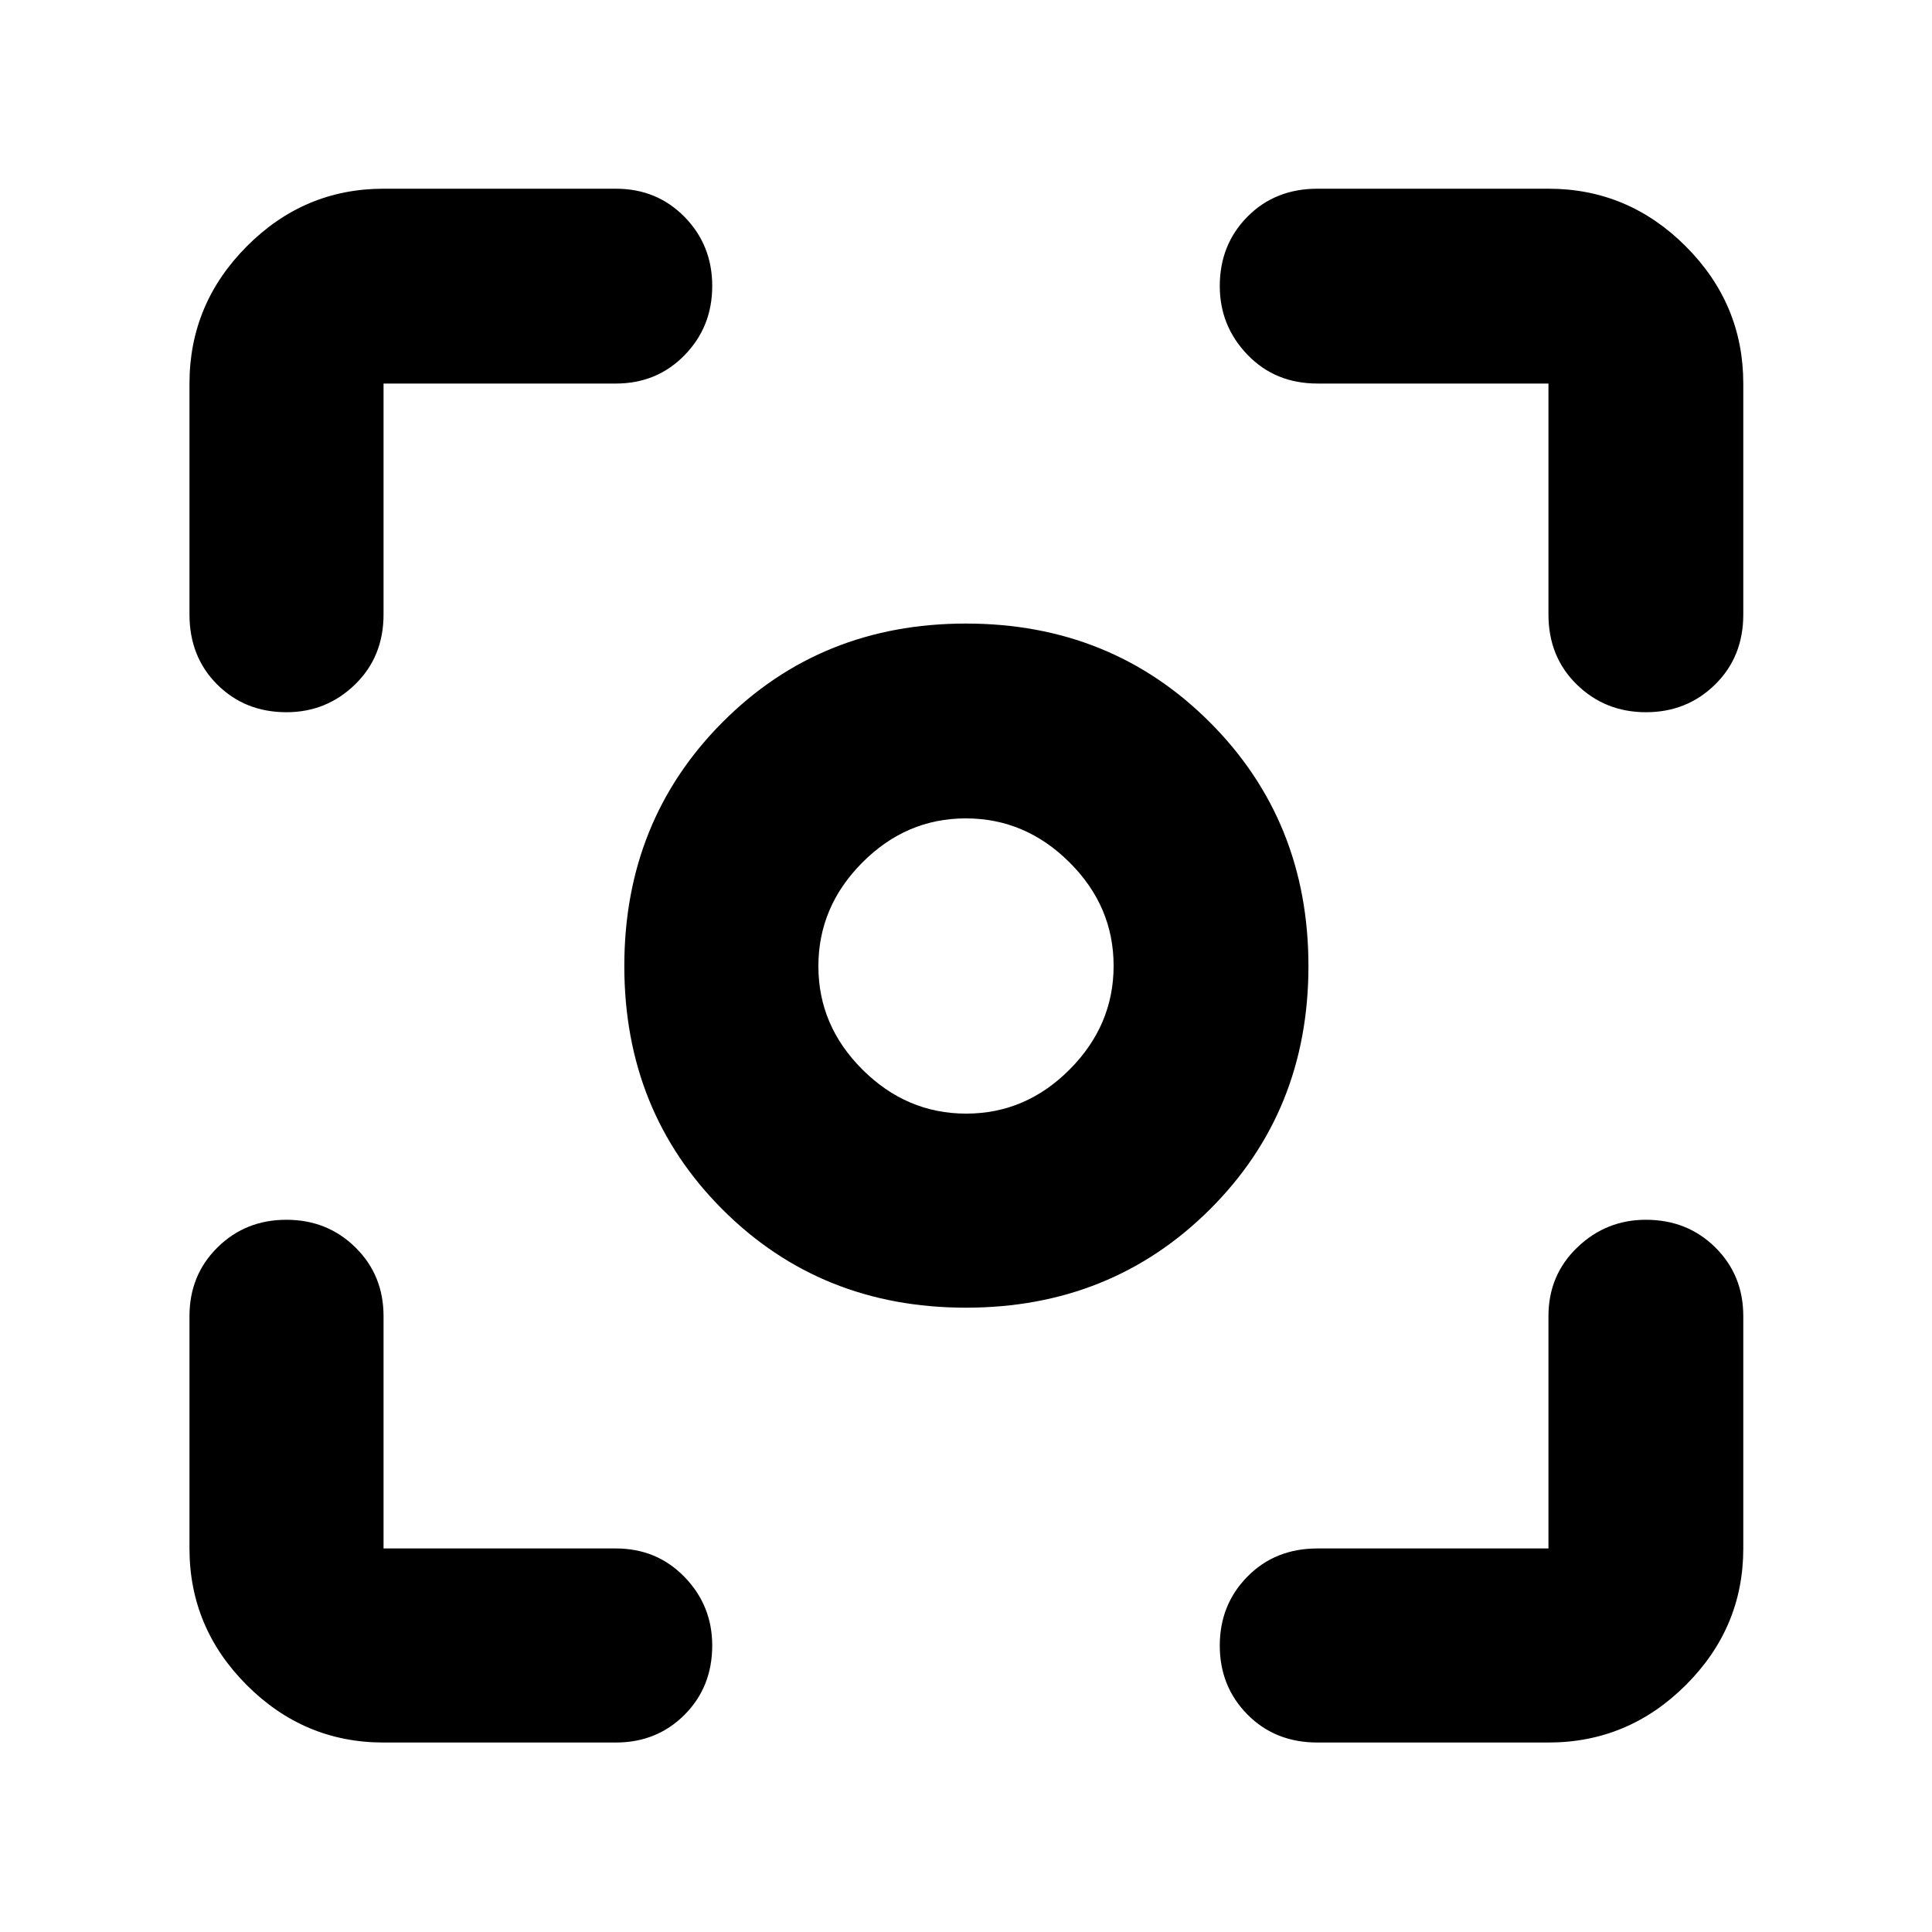 <svg xmlns="http://www.w3.org/2000/svg" height="40" viewBox="0 -960 960 960" width="40"><path d="M190.58-94.15q-39.43 0-67.93-28.5-28.5-28.5-28.5-67.93v-115.43q0-20.39 13.91-34.14t34.26-13.75q20.35 0 34.3 13.75 13.96 13.75 13.96 34.14v115.43h115.43q20.39 0 34.14 14.19 13.75 14.18 13.75 34.02 0 20.63-13.75 34.43-13.75 13.79-34.14 13.79H190.58Zm578.84 0H654.65q-21.03 0-34.79-13.91-13.76-13.91-13.76-34.26 0-20.35 13.76-34.3 13.76-13.96 34.79-13.96h114.77v-115.43q0-20.39 14.31-34.14t34.11-13.75q20.6 0 34.5 13.75 13.89 13.75 13.89 34.14v115.43q0 39.43-28.61 67.93-28.61 28.5-68.2 28.5ZM94.15-654.65v-114.77q0-39.59 28.5-68.2t67.93-28.61h115.43q20.39 0 34.14 14.01t13.75 34.33q0 20.31-13.75 34.39-13.75 14.08-34.14 14.08H190.58v114.77q0 21.03-14.19 34.79-14.18 13.76-34.02 13.76-20.63 0-34.43-13.76-13.79-13.76-13.79-34.79Zm675.27 0v-114.77H654.65q-21.03 0-34.79-14.31-13.76-14.31-13.76-34.11 0-20.6 13.76-34.5 13.76-13.89 34.79-13.89h114.77q39.59 0 68.2 28.61t28.61 68.2v114.77q0 21.03-14.01 34.79-14.01 13.76-34.33 13.76-20.31 0-34.39-13.76-14.08-13.76-14.08-34.79ZM479.96-310.22q-72.15 0-120.95-48.8-48.79-48.81-48.79-120.96 0-72.15 48.8-121.16 48.81-49.02 120.96-49.02 72.15 0 121.16 49.02 49.02 49.03 49.02 121.18t-49.02 120.95q-49.03 48.79-121.18 48.79Zm.14-96.43q29.58 0 51.41-21.94 21.84-21.93 21.84-51.51t-21.94-51.41q-21.93-21.84-51.51-21.84t-51.41 21.94q-21.84 21.93-21.84 51.51t21.94 51.41q21.93 21.84 51.51 21.84ZM480-480Z"/></svg>